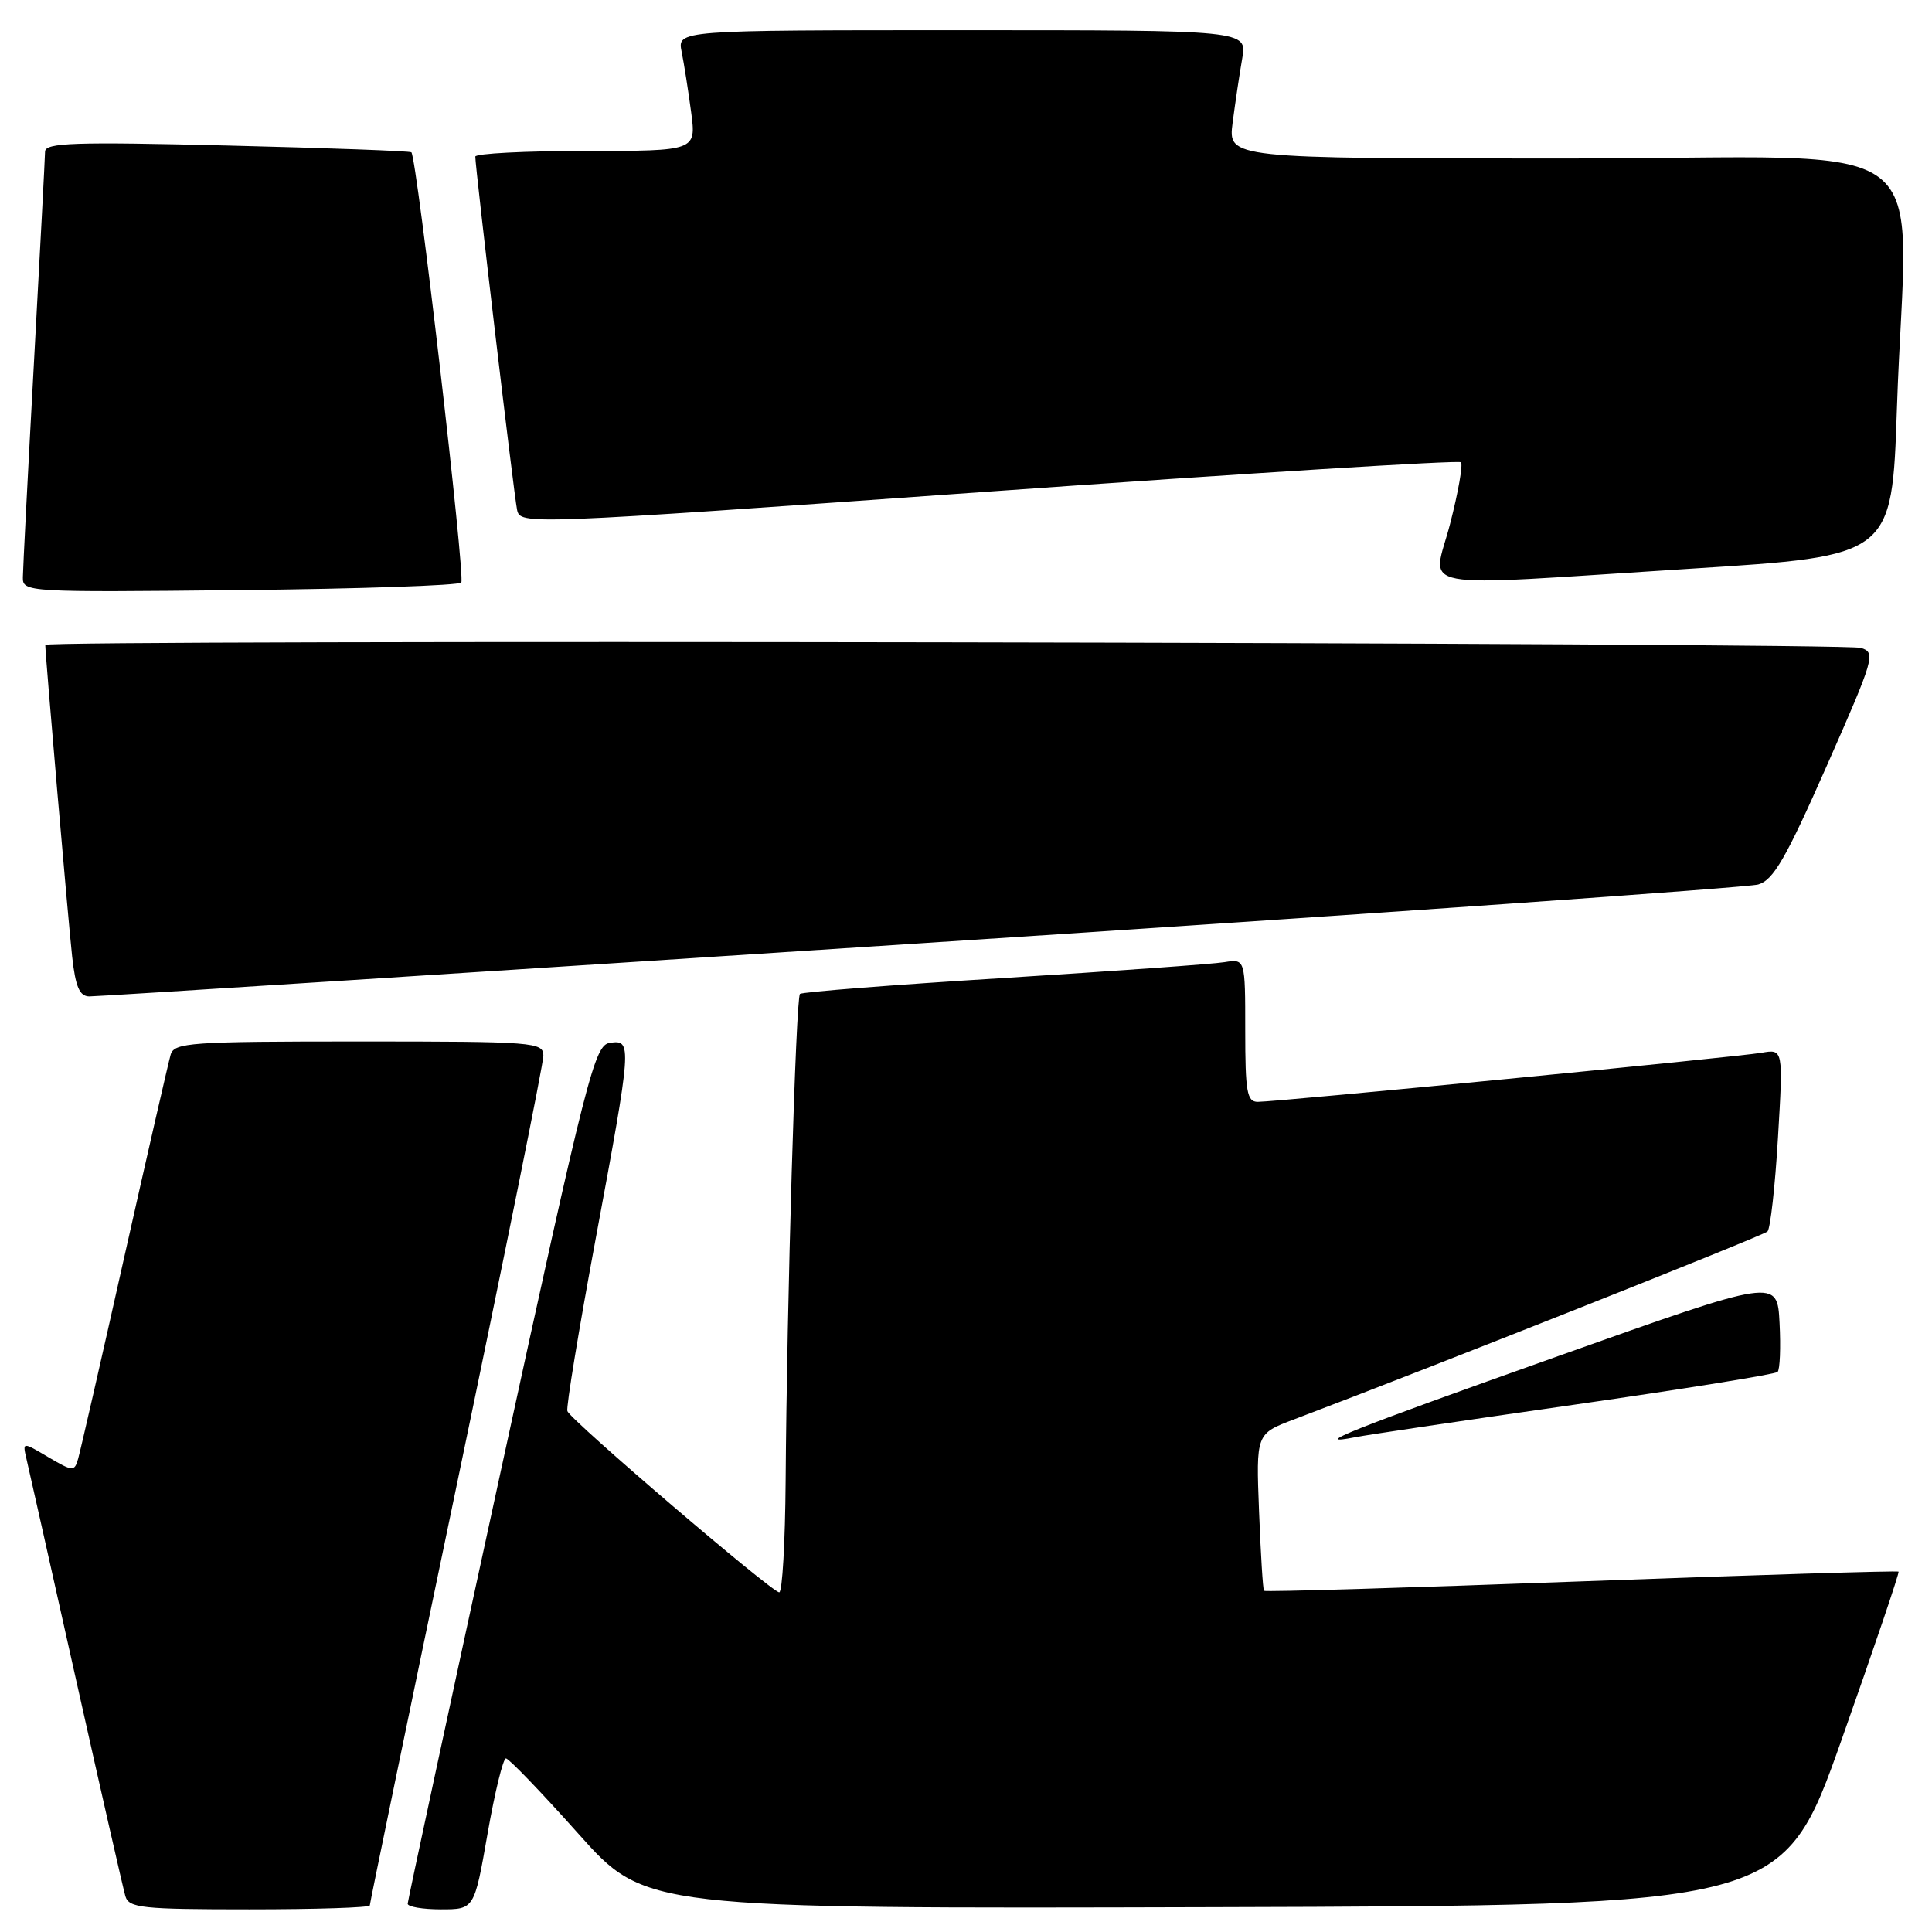<?xml version="1.0" encoding="UTF-8" standalone="no"?>
<!DOCTYPE svg PUBLIC "-//W3C//DTD SVG 1.1//EN" "http://www.w3.org/Graphics/SVG/1.1/DTD/svg11.dtd" >
<svg xmlns="http://www.w3.org/2000/svg" xmlns:xlink="http://www.w3.org/1999/xlink" version="1.1" viewBox="0 0 256 256">
 <g >
 <path fill="currentColor"
d=" M 49.00 252.48 C 49.00 252.20 54.17 227.17 60.50 196.87 C 66.82 166.57 72.00 140.93 72.00 139.89 C 72.00 138.09 70.85 138.00 47.57 138.00 C 25.16 138.00 23.09 138.15 22.61 139.75 C 22.33 140.71 19.57 152.75 16.48 166.50 C 13.40 180.25 10.64 192.31 10.35 193.30 C 9.86 195.01 9.66 194.99 6.40 193.08 C 2.98 191.05 2.98 191.05 3.50 193.28 C 3.79 194.50 6.74 207.65 10.06 222.50 C 13.38 237.35 16.33 250.29 16.61 251.25 C 17.08 252.82 18.76 253.00 33.07 253.00 C 41.83 253.00 49.00 252.77 49.00 252.48 Z  M 64.60 243.00 C 65.56 237.50 66.66 233.00 67.04 233.00 C 67.42 233.00 71.73 237.48 76.62 242.96 C 85.50 252.92 85.50 252.92 160.87 252.71 C 236.24 252.50 236.24 252.50 244.03 230.50 C 248.31 218.40 251.70 208.39 251.57 208.25 C 251.44 208.11 232.52 208.69 209.54 209.54 C 186.56 210.39 167.63 210.96 167.49 210.79 C 167.34 210.63 167.05 205.88 166.83 200.24 C 166.43 189.98 166.43 189.98 171.46 188.08 C 189.69 181.18 233.62 163.74 234.20 163.18 C 234.58 162.81 235.21 157.21 235.59 150.75 C 236.29 138.99 236.29 138.99 233.40 139.50 C 230.13 140.06 169.23 146.00 166.66 146.00 C 165.23 146.00 165.00 144.69 165.00 136.53 C 165.00 127.05 165.00 127.05 162.25 127.49 C 160.74 127.74 147.57 128.68 133.00 129.59 C 118.42 130.49 106.28 131.44 106.00 131.70 C 105.45 132.21 104.26 172.77 104.10 196.25 C 104.04 204.36 103.66 211.00 103.25 210.99 C 102.27 210.99 75.60 188.18 75.18 186.98 C 75.00 186.48 76.69 176.20 78.93 164.15 C 83.74 138.27 83.77 137.75 80.82 138.18 C 78.77 138.48 77.84 142.15 66.34 195.00 C 59.58 226.07 54.04 251.84 54.02 252.25 C 54.01 252.66 55.99 253.00 58.42 253.00 C 62.85 253.00 62.85 253.00 64.60 243.00 Z  M 208.74 186.11 C 223.17 184.04 235.23 182.10 235.54 181.79 C 235.85 181.48 235.97 178.56 235.80 175.30 C 235.50 169.37 235.50 169.37 206.64 179.63 C 178.67 189.57 173.45 191.65 179.57 190.44 C 181.18 190.12 194.31 188.17 208.74 186.11 Z  M 122.00 124.99 C 181.68 121.11 231.61 117.60 232.97 117.20 C 234.99 116.61 236.63 113.77 242.05 101.49 C 248.37 87.17 248.58 86.47 246.58 85.85 C 244.27 85.13 6.00 84.73 6.00 85.45 C 6.00 86.75 9.06 122.27 9.56 126.75 C 10.00 130.75 10.54 132.01 11.82 132.03 C 12.74 132.05 62.32 128.88 122.00 124.99 Z  M 61.12 77.19 C 61.69 76.56 55.24 20.91 54.51 20.18 C 54.34 20.01 43.35 19.60 30.10 19.28 C 9.79 18.78 6.00 18.91 5.97 20.09 C 5.96 20.87 5.30 33.42 4.50 48.00 C 3.70 62.58 3.04 75.40 3.03 76.50 C 3.00 78.46 3.56 78.49 31.75 78.19 C 47.56 78.03 60.78 77.58 61.12 77.19 Z  M 224.10 75.35 C 250.69 73.67 250.69 73.67 251.35 54.17 C 252.61 16.61 258.42 21.00 207.36 21.00 C 162.72 21.00 162.72 21.00 163.33 16.25 C 163.67 13.64 164.24 9.81 164.60 7.75 C 165.26 4.00 165.26 4.00 127.51 4.00 C 89.75 4.00 89.75 4.00 90.32 6.86 C 90.64 8.43 91.20 12.03 91.58 14.86 C 92.26 20.00 92.26 20.00 77.63 20.00 C 69.58 20.00 62.99 20.34 62.98 20.75 C 62.96 22.07 68.08 65.42 68.51 67.53 C 68.93 69.55 69.24 69.54 130.99 65.14 C 165.13 62.71 193.29 60.96 193.58 61.25 C 193.87 61.54 193.23 65.20 192.15 69.39 C 189.83 78.45 186.11 77.75 224.10 75.35 Z "/>
</g>
</svg>
